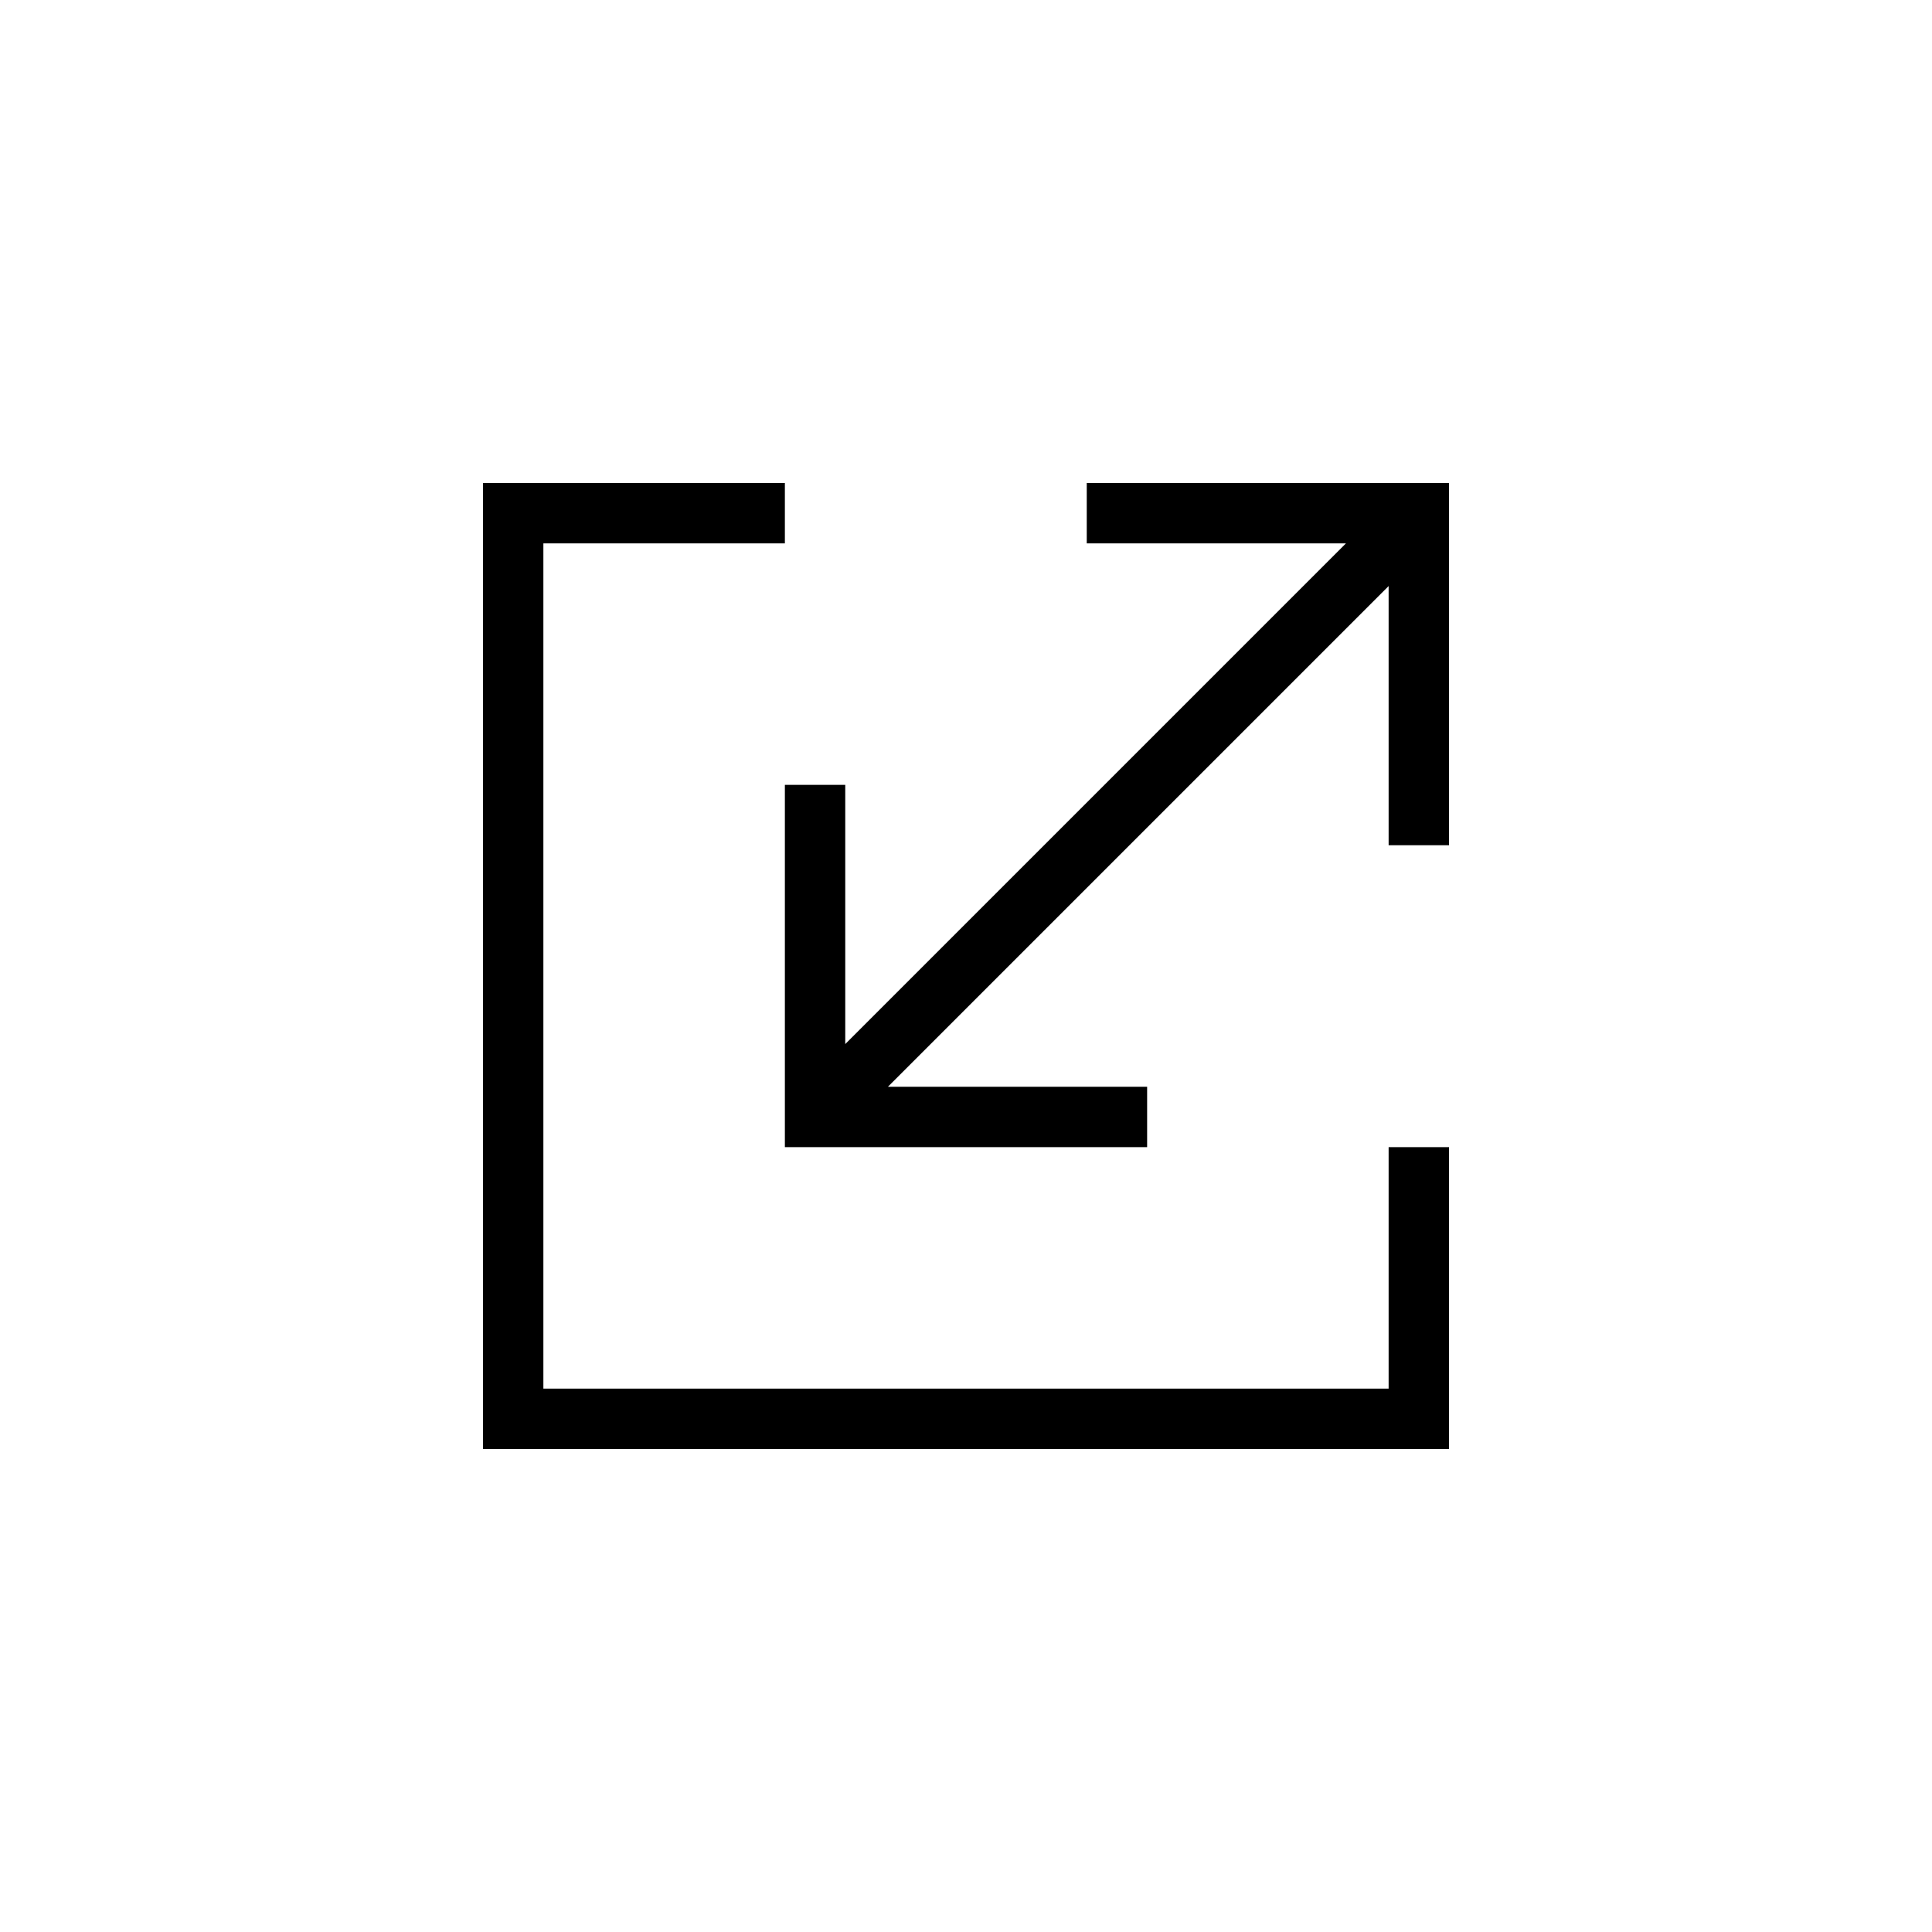 <?xml version="1.0"?>
	<svg xmlns="http://www.w3.org/2000/svg" 
		width="32" 
		height="32" 
		viewbox="0 0 32 32" 
		code="82773" 
		 transform=""
		><path d="M24 24V19H23V23L9 23 9 9 13 9V8L8 8 8 24H24ZM13 19L19 19 19 18H14.707L23 9.707V14H24V8L18 8V9L22.293 9 14 17.293 14 13H13L13 19Z"/>
	</svg>
	